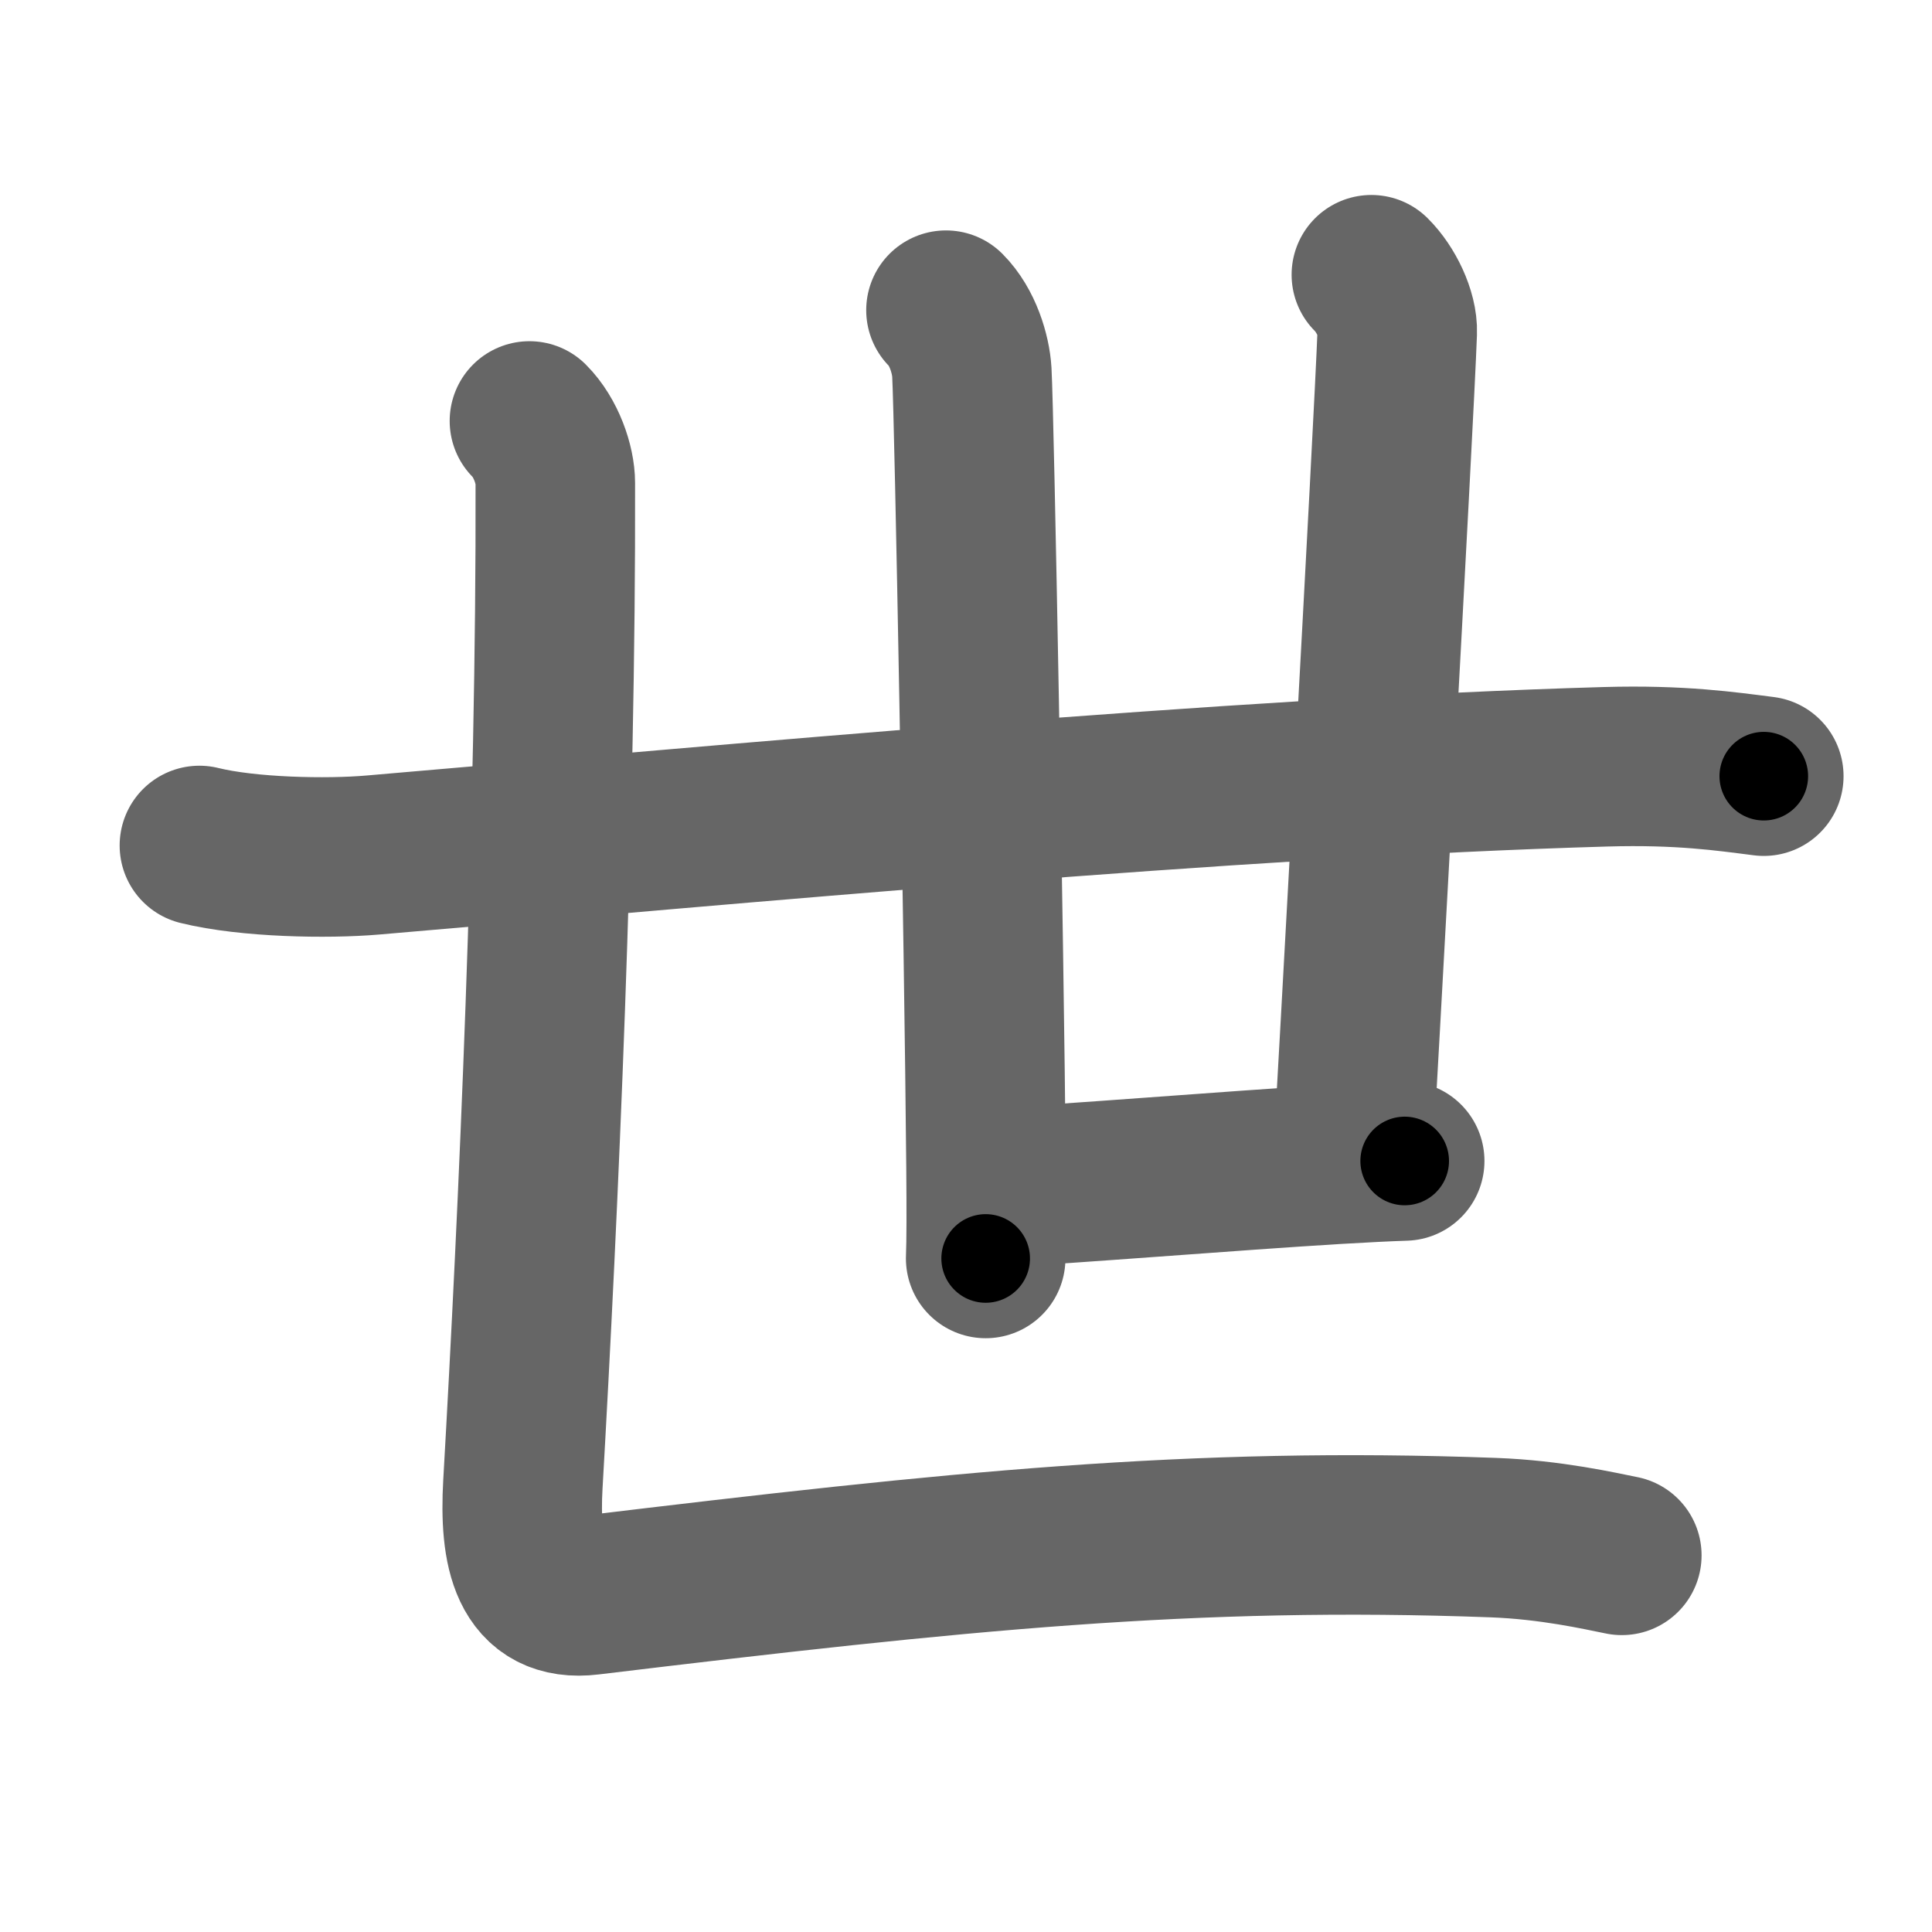 <svg xmlns="http://www.w3.org/2000/svg" width="109" height="109" viewBox="0 0 109 109" id="4e16"><g fill="none" stroke="#666" stroke-width="9" stroke-linecap="round" stroke-linejoin="round"><g><g><g><g><path d="M11.25,47.7c2.75,0.68,7.22,0.76,9.77,0.54c20.36-1.74,48.36-4.37,69.57-4.98c4.24-0.12,6.79,0.26,8.92,0.53" /></g><g><path d="M53.37,17.5c0.94,0.94,1.4,2.48,1.46,3.5c0.14,2.54,0.69,31.98,0.8,44.88c0.02,2.36,0.02,4.16-0.02,5.12" /></g></g><path d="M77.37,15.5c0.82,0.81,1.5,2.23,1.46,3.25c-0.18,5.03-2.39,44.69-2.47,46" /><path d="M56.25,67c4.07-0.2,13.17-0.95,19.13-1.31c1.55-0.09,2.89-0.16,3.87-0.19" /></g><path d="M29.87,23.75c0.94,0.94,1.46,2.48,1.46,3.5c0.05,18.88-0.95,41.12-1.83,56.5c-0.21,3.75,0.38,6.66,3.75,6.25c20.75-2.5,34-3.88,51-3.25c3.26,0.12,6,0.75,7.25,1" /></g></g><g fill="none" stroke="#000" stroke-width="5" stroke-linecap="round" stroke-linejoin="round"><g><g><g><g><path d="M11.25,47.7c2.75,0.68,7.22,0.76,9.77,0.54c20.36-1.74,48.36-4.37,69.57-4.98c4.24-0.12,6.79,0.26,8.92,0.53" stroke-dasharray="88.524" stroke-dashoffset="88.524"><animate attributeName="stroke-dashoffset" values="88.524;88.524;0" dur="0.666s" fill="freeze" begin="0s;4e16.click" /></path></g><g><path d="M53.37,17.5c0.94,0.94,1.4,2.48,1.46,3.5c0.14,2.54,0.69,31.98,0.8,44.88c0.02,2.36,0.02,4.16-0.02,5.12" stroke-dasharray="53.875" stroke-dashoffset="53.875"><animate attributeName="stroke-dashoffset" values="53.875" fill="freeze" begin="4e16.click" /><animate attributeName="stroke-dashoffset" values="53.875;53.875;0" keyTimes="0;0.553;1" dur="1.205s" fill="freeze" begin="0s;4e16.click" /></path></g></g><path d="M77.37,15.5c0.82,0.81,1.5,2.23,1.46,3.25c-0.18,5.03-2.39,44.69-2.47,46" stroke-dasharray="49.715" stroke-dashoffset="49.715"><animate attributeName="stroke-dashoffset" values="49.715" fill="freeze" begin="4e16.click" /><animate attributeName="stroke-dashoffset" values="49.715;49.715;0" keyTimes="0;0.708;1" dur="1.702s" fill="freeze" begin="0s;4e16.click" /></path><path d="M56.25,67c4.07-0.2,13.17-0.95,19.13-1.31c1.55-0.09,2.89-0.16,3.87-0.19" stroke-dasharray="23.051" stroke-dashoffset="23.051"><animate attributeName="stroke-dashoffset" values="23.051" fill="freeze" begin="4e16.click" /><animate attributeName="stroke-dashoffset" values="23.051;23.051;0" keyTimes="0;0.88;1" dur="1.933s" fill="freeze" begin="0s;4e16.click" /></path></g><path d="M29.87,23.75c0.94,0.94,1.46,2.48,1.46,3.5c0.05,18.88-0.95,41.12-1.83,56.5c-0.21,3.75,0.38,6.66,3.75,6.25c20.75-2.5,34-3.88,51-3.25c3.26,0.12,6,0.75,7.25,1" stroke-dasharray="127.534" stroke-dashoffset="127.534"><animate attributeName="stroke-dashoffset" values="127.534" fill="freeze" begin="4e16.click" /><animate attributeName="stroke-dashoffset" values="127.534;127.534;0" keyTimes="0;0.668;1" dur="2.892s" fill="freeze" begin="0s;4e16.click" /></path></g></g></svg>